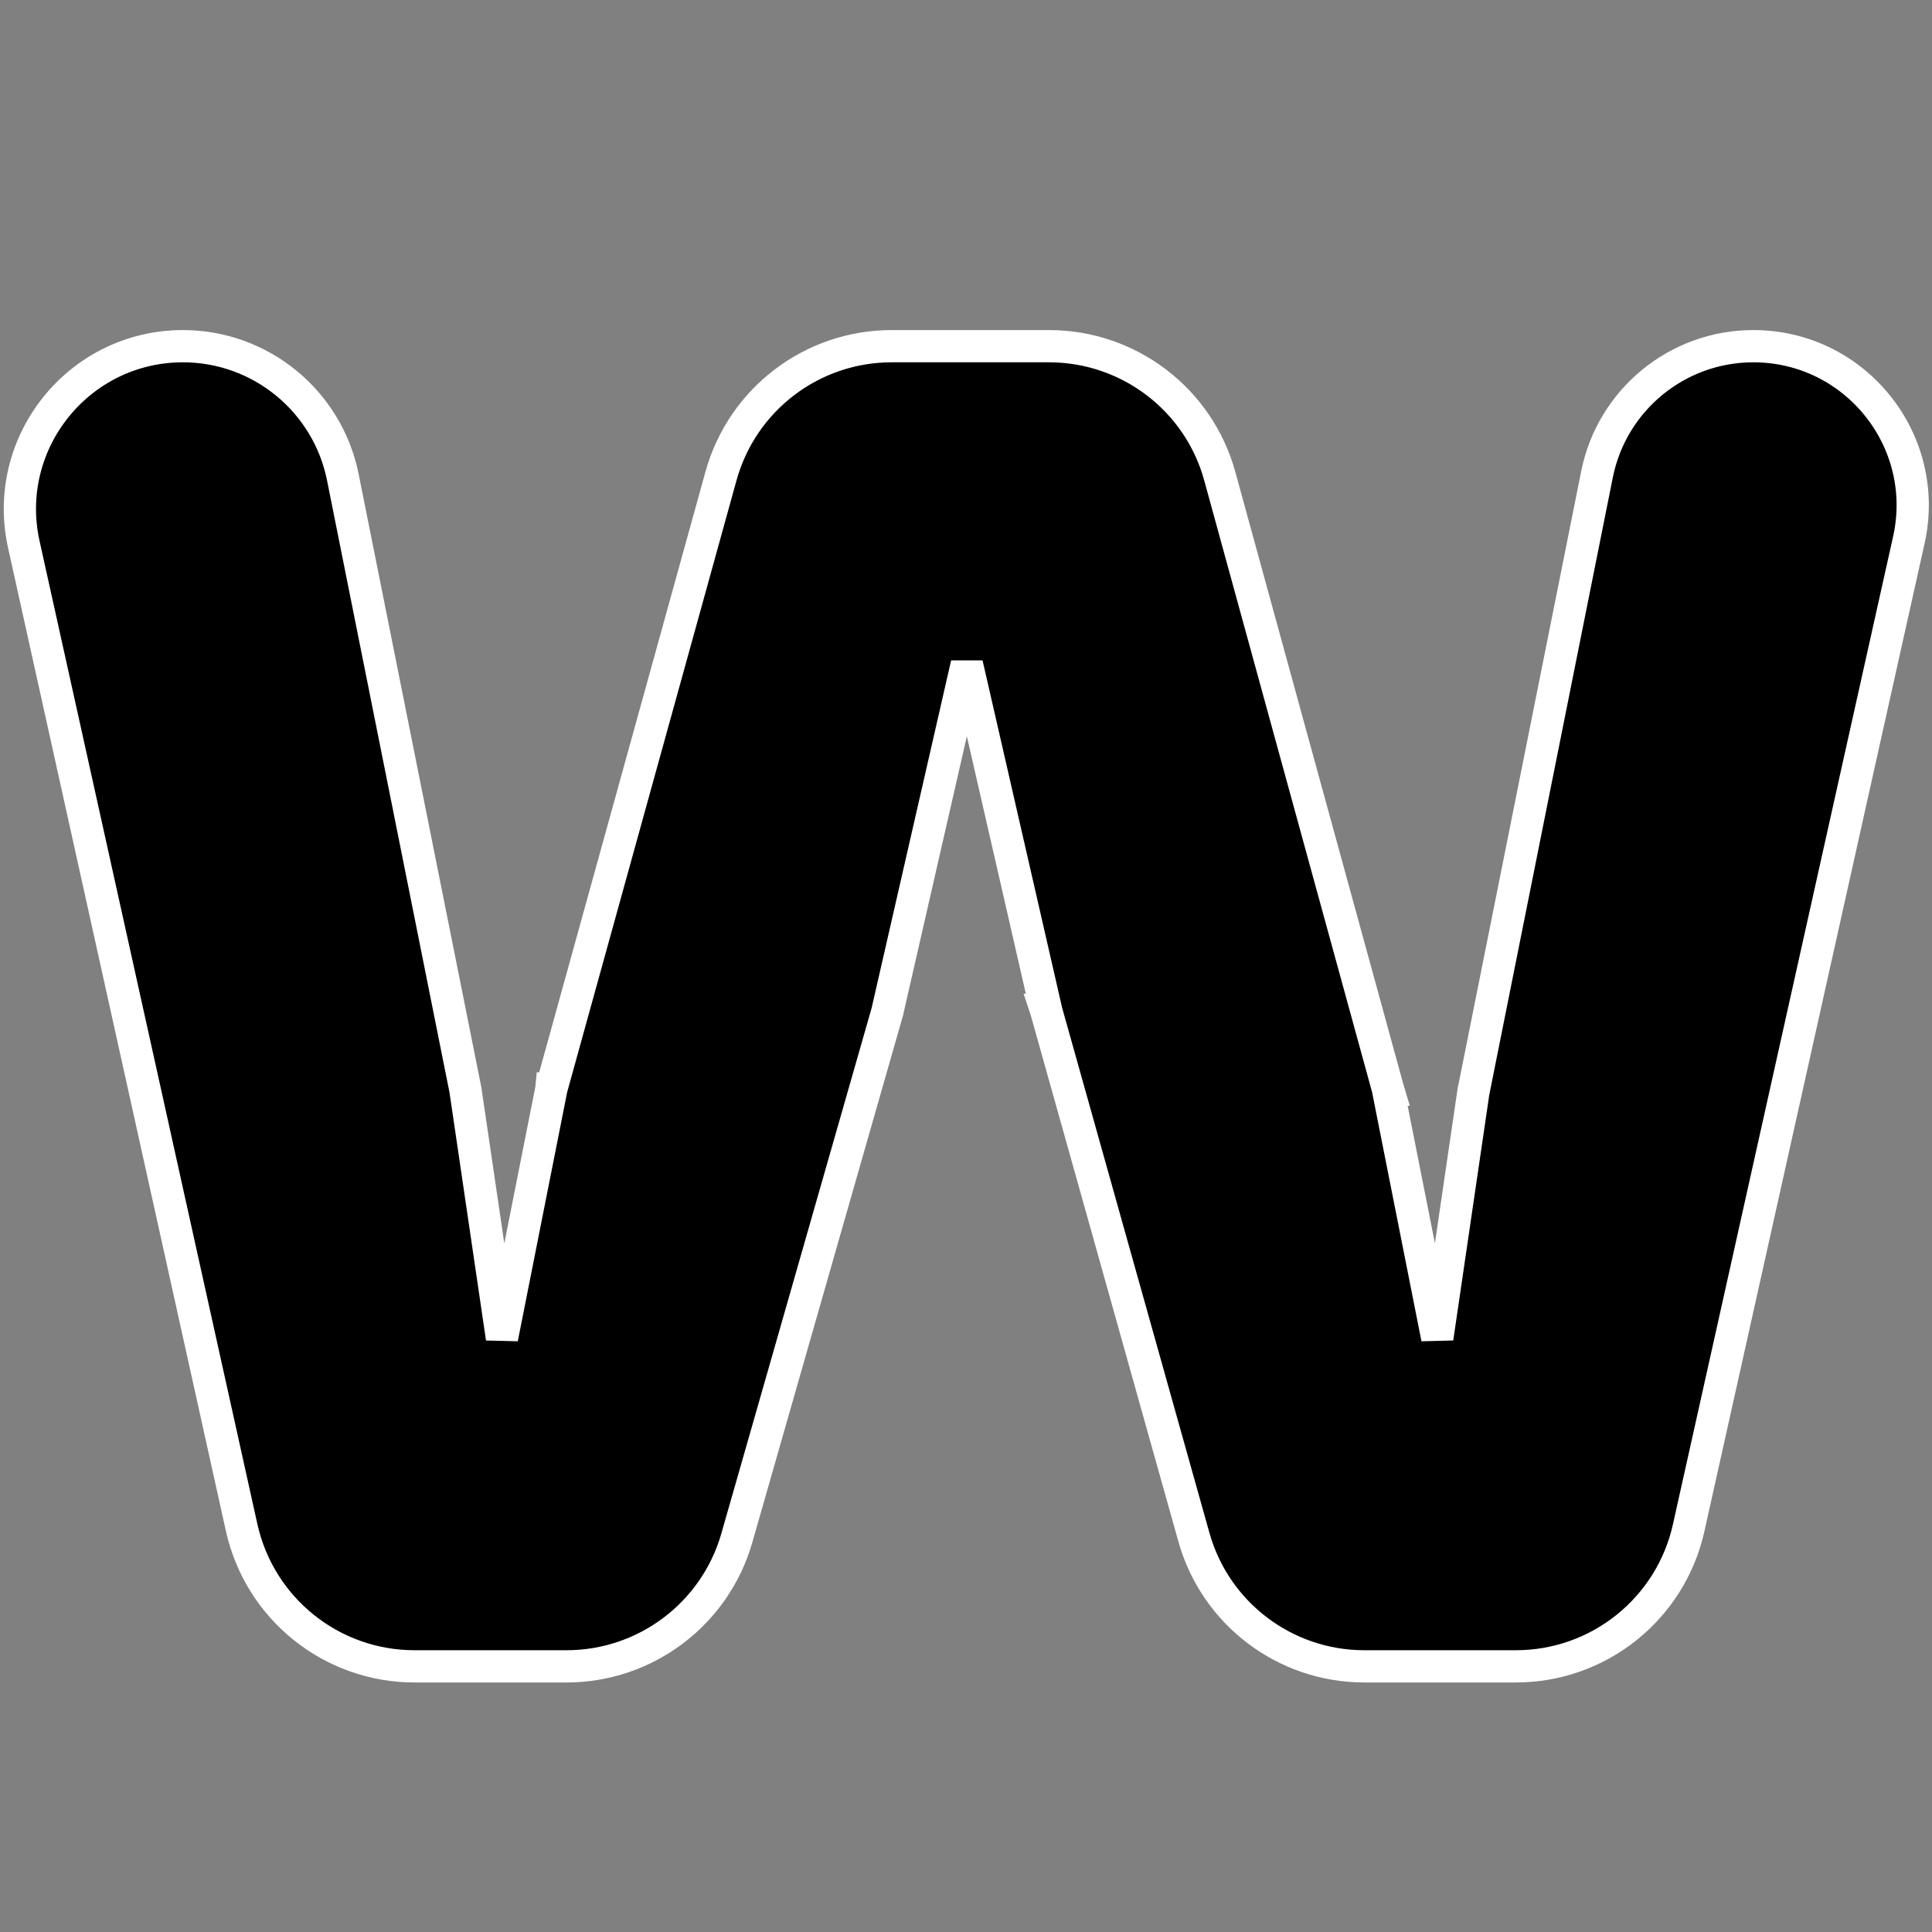 <svg width="16" height="16" viewBox="0 0 16 16" fill="none" xmlns="http://www.w3.org/2000/svg">
<rect x="0" y="0" width="16" height="16" fill="#808080" stroke="none"/>
<path d="M3.855 9.03L3.855 9.03L3.854 9.024L2.839 3.951C2.712 3.321 2.158 2.867 1.515 2.867C0.652 2.867 0.011 3.666 0.197 4.508L2.001 12.65C2.15 13.322 2.745 13.8 3.433 13.8H4.692C5.346 13.8 5.922 13.366 6.102 12.737L7.351 8.37L7.351 8.37L7.352 8.363L8.007 5.499L8.663 8.363L8.662 8.363L8.664 8.369L9.887 12.729C10.064 13.362 10.641 13.8 11.299 13.8H12.554C13.241 13.8 13.836 13.323 13.985 12.652L15.808 4.473C15.992 3.649 15.365 2.867 14.52 2.867C13.891 2.867 13.35 3.311 13.226 3.927L12.206 9.024L12.206 9.024L12.204 9.03L11.903 11.082L11.495 9.024L11.496 9.024L11.493 9.014L10.102 3.945C9.928 3.308 9.348 2.867 8.688 2.867H7.384C6.725 2.867 6.147 3.307 5.971 3.942L4.567 9.014L4.566 9.014L4.565 9.024L4.157 11.082L3.855 9.03Z" fill="black" stroke="white" stroke-width="0.267"/>
</svg>
